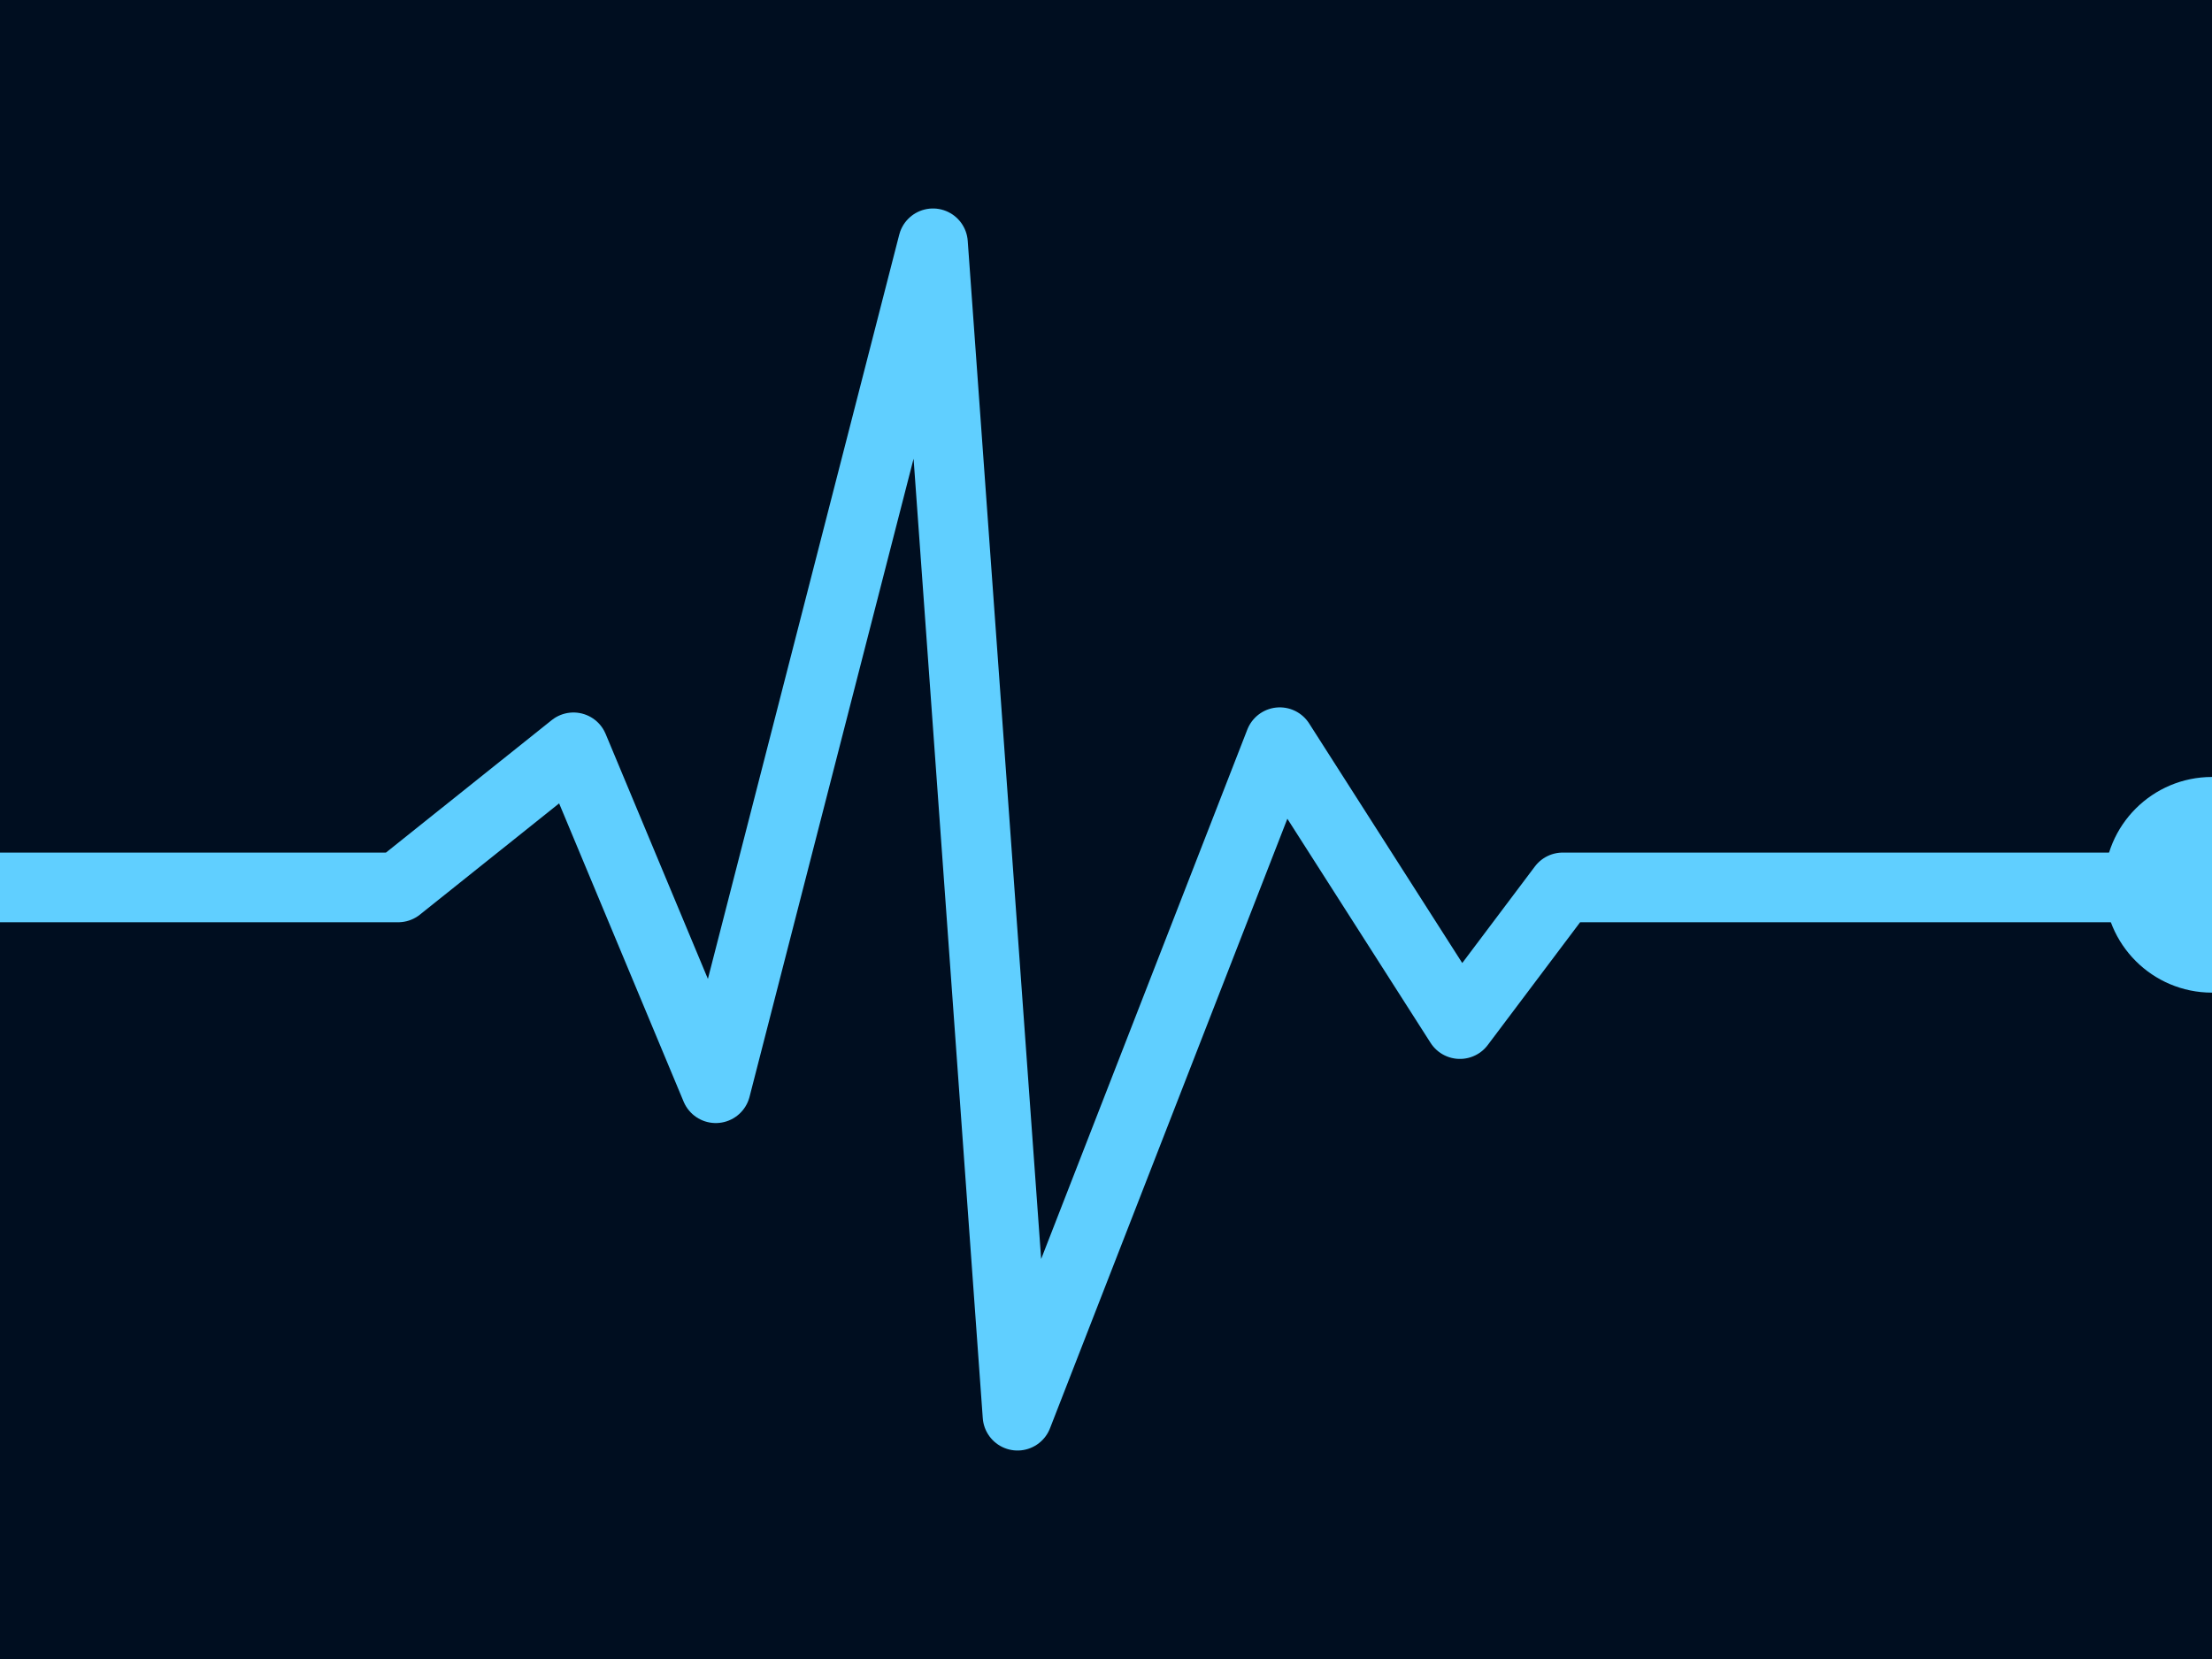 <?xml version="1.0" encoding="UTF-8" standalone="no"?><!-- Generator: Gravit.io --><svg xmlns="http://www.w3.org/2000/svg" xmlns:xlink="http://www.w3.org/1999/xlink" style="isolation:isolate" viewBox="0 0 800 600" width="800pt" height="600pt"><defs><clipPath id="_clipPath_tuIjZagipSVbT2Ti4o06pokZE7nik9RZ"><rect width="800" height="600"/></clipPath></defs><g clip-path="url(#_clipPath_tuIjZagipSVbT2Ti4o06pokZE7nik9RZ)"><rect x="0" y="0" width="800" height="600" transform="matrix(1,0,0,1,0,0)" fill="rgb(0,14,32)"/><clipPath id="_clipPath_Azgs4QymMwrSMzchYQ84rTlLLJGvfYTI"><rect x="0" y="0" width="800" height="600" transform="matrix(1,0,0,1,0,0)" fill="rgb(0,14,32)"/></clipPath><g clip-path="url(#_clipPath_Azgs4QymMwrSMzchYQ84rTlLLJGvfYTI)"><path d=" M 0 320.945 L 144 320.945 L 207.407 270.281 L 258.87 393.567 L 337.424 88 L 368 512 L 462.851 268.428 L 528 370.373 L 565.185 320.945 L 800 320.945" fill="none" vector-effect="non-scaling-stroke" stroke-width="25.2" stroke="rgb(96,207,255)" stroke-linejoin="round" stroke-linecap="round" stroke-miterlimit="3"/></g><g><circle cx="800" cy="320" r="39" style="fill:rgb(96,207,255);"/></g></g></svg>